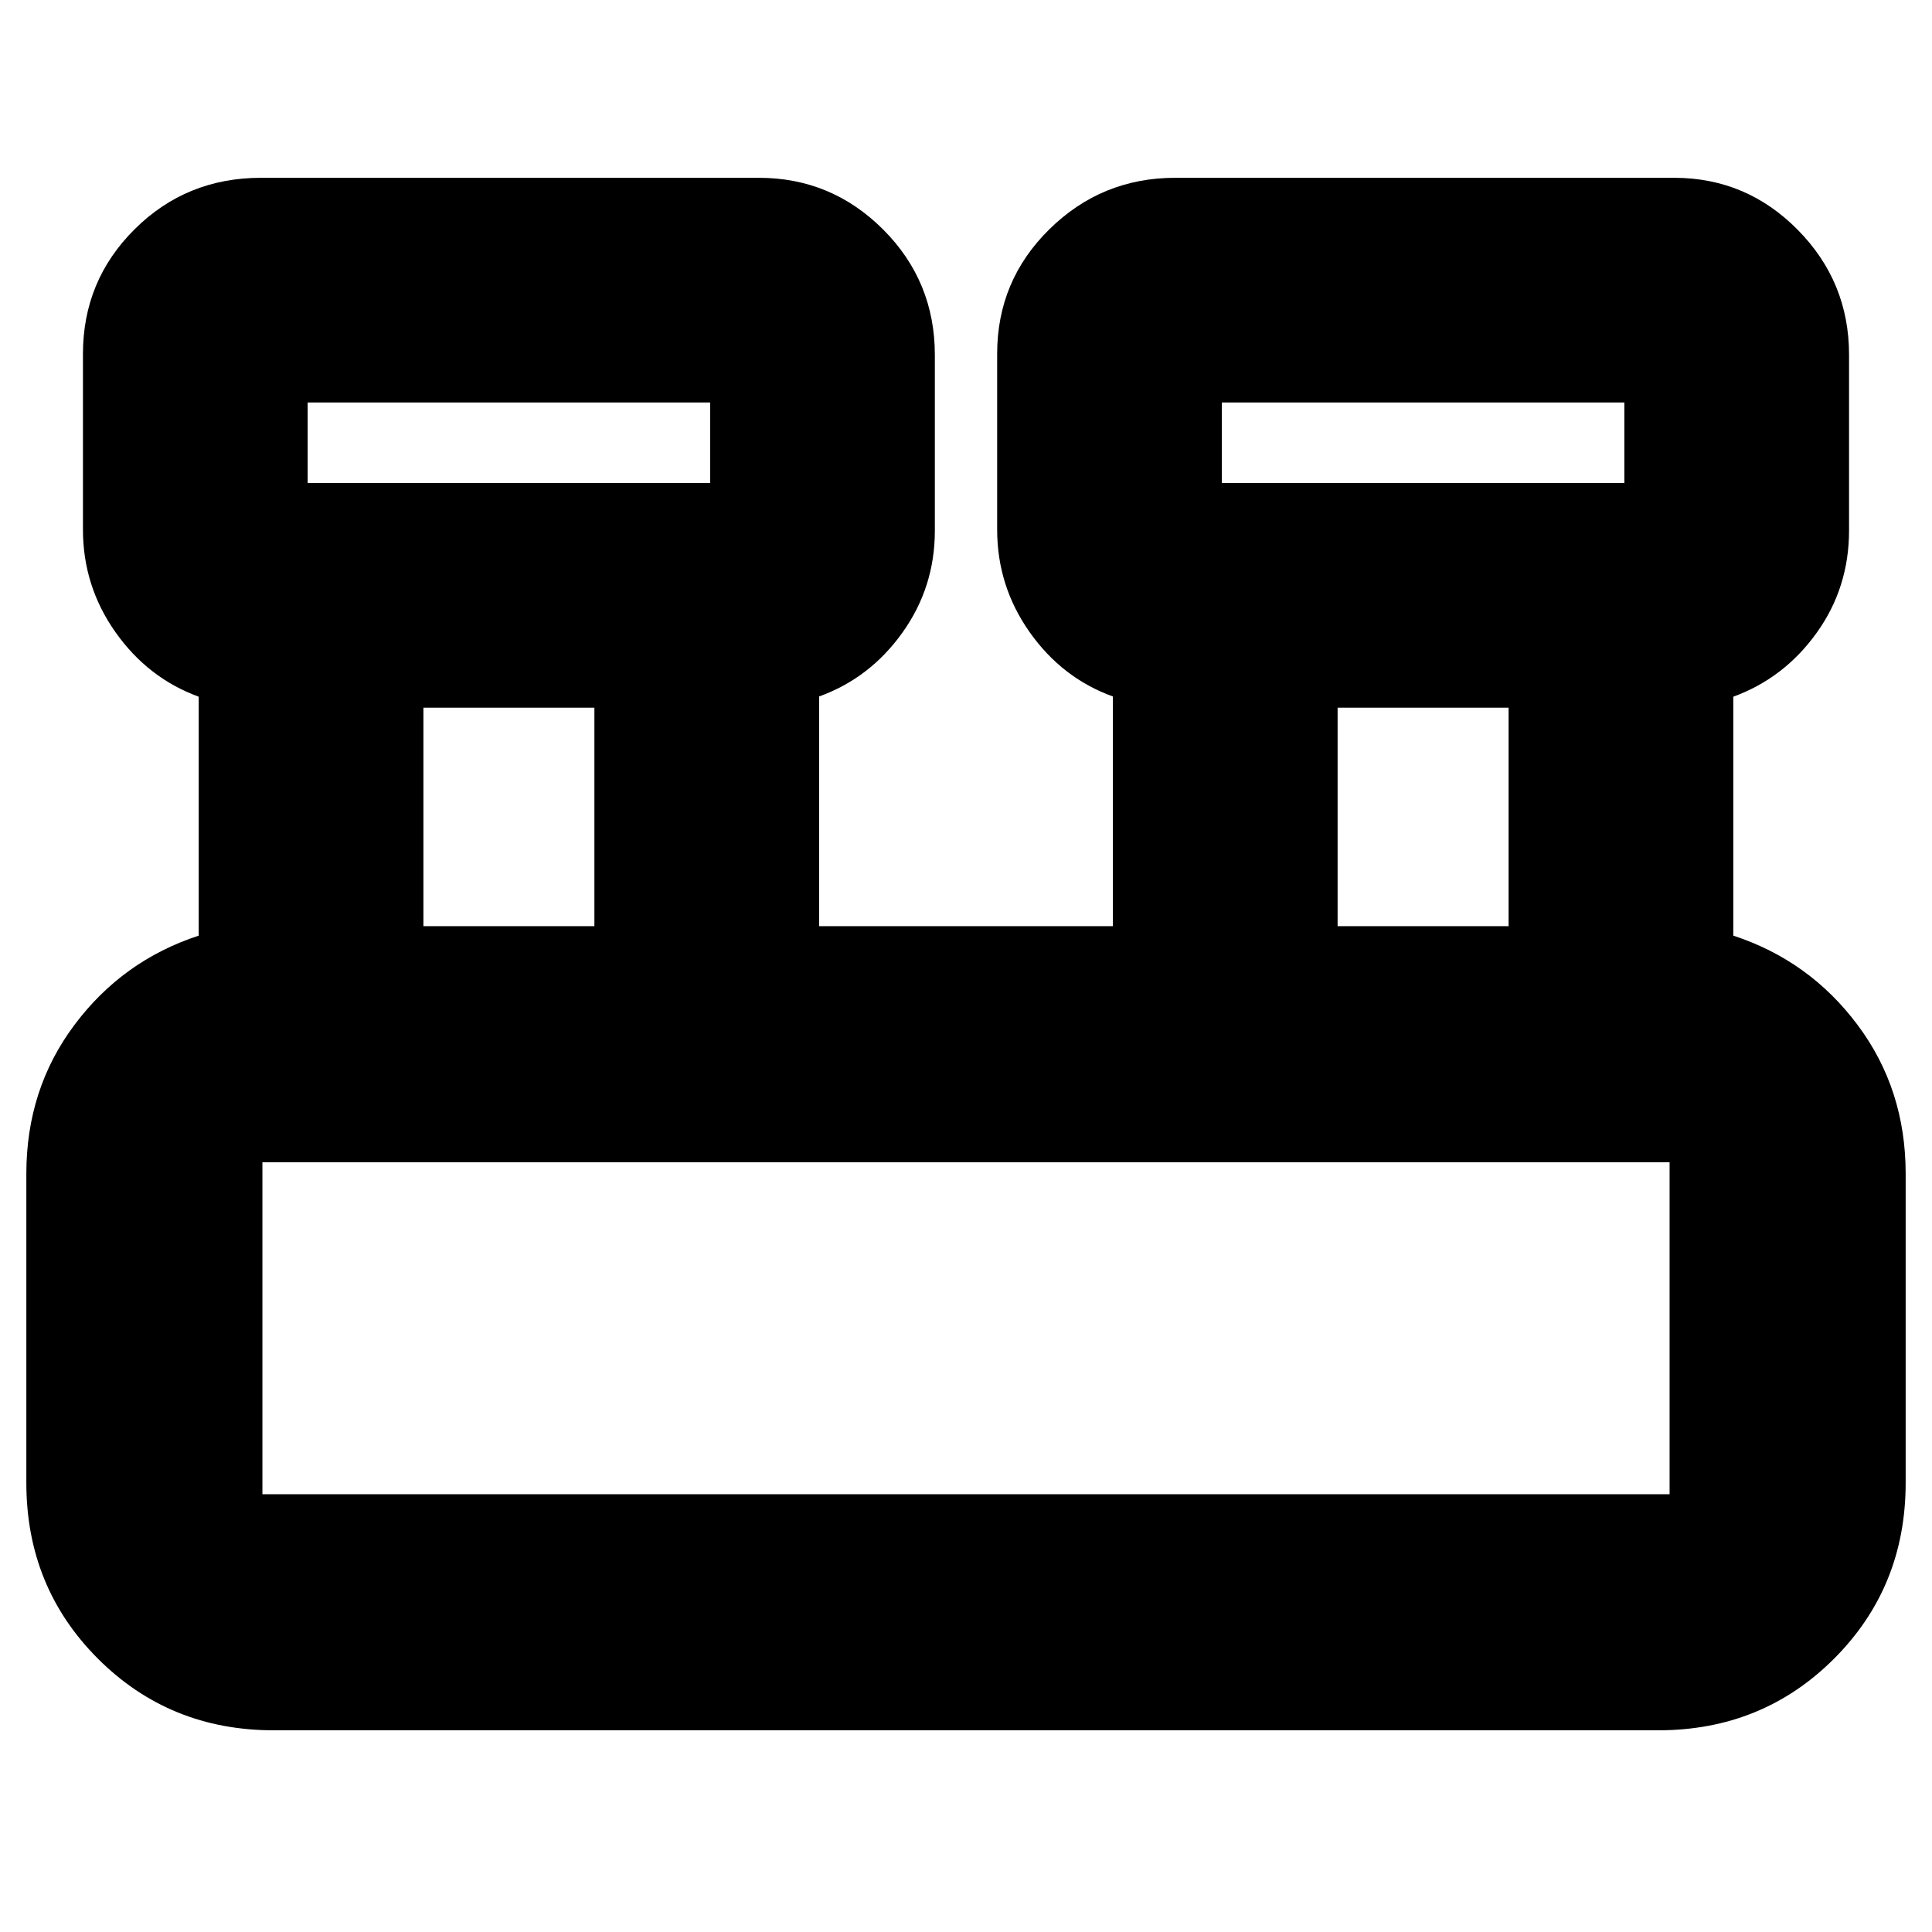 <svg xmlns="http://www.w3.org/2000/svg" height="24" viewBox="0 -960 960 960" width="24"><path d="M136.04-100.22q-51.78 0-87.37-35.58-35.58-35.59-35.58-87.37v-153.66q0-41.95 23.91-73.91 23.91-31.96 61.74-44.35v-118.72q-25.26-9.23-41.39-32.1t-16.13-50.92v-87.34q0-36.42 25.71-61.95 25.7-25.53 62.77-25.53h247.34q36.09 0 61.79 25.69 25.69 25.7 25.69 62.35v87.35q0 28.05-16.13 50.63-16.13 22.59-41.39 31.71v114.14h146v-114.13q-25.26-9.13-41.39-32-16.13-22.87-16.13-50.92v-87.34q0-36.42 25.99-61.95t62.49-25.53h247.91q35.85 0 61.38 25.82 25.53 25.83 25.53 62.09v87.35q0 28.44-16.13 50.89-16.13 22.46-41.39 31.69v118.72q37.83 12.39 61.74 44.35 23.91 31.96 23.91 73.91v153.66q0 51.78-35.58 87.37-35.59 35.58-87.37 35.58H136.04ZM607.13-720h200v-40h-200v40Zm-454.26 0h200v-40h-200v40Zm511.78 220.22h84.96v-108.57h-84.96v108.57Zm-454.26 0h84.96v-108.57h-84.96v108.57Zm-80 282.26h699.22v-164.96H130.39v164.96ZM152.87-720v-40 40Zm454.26 0v-40 40ZM130.39-217.52v-164.96 164.96Z"/></svg>